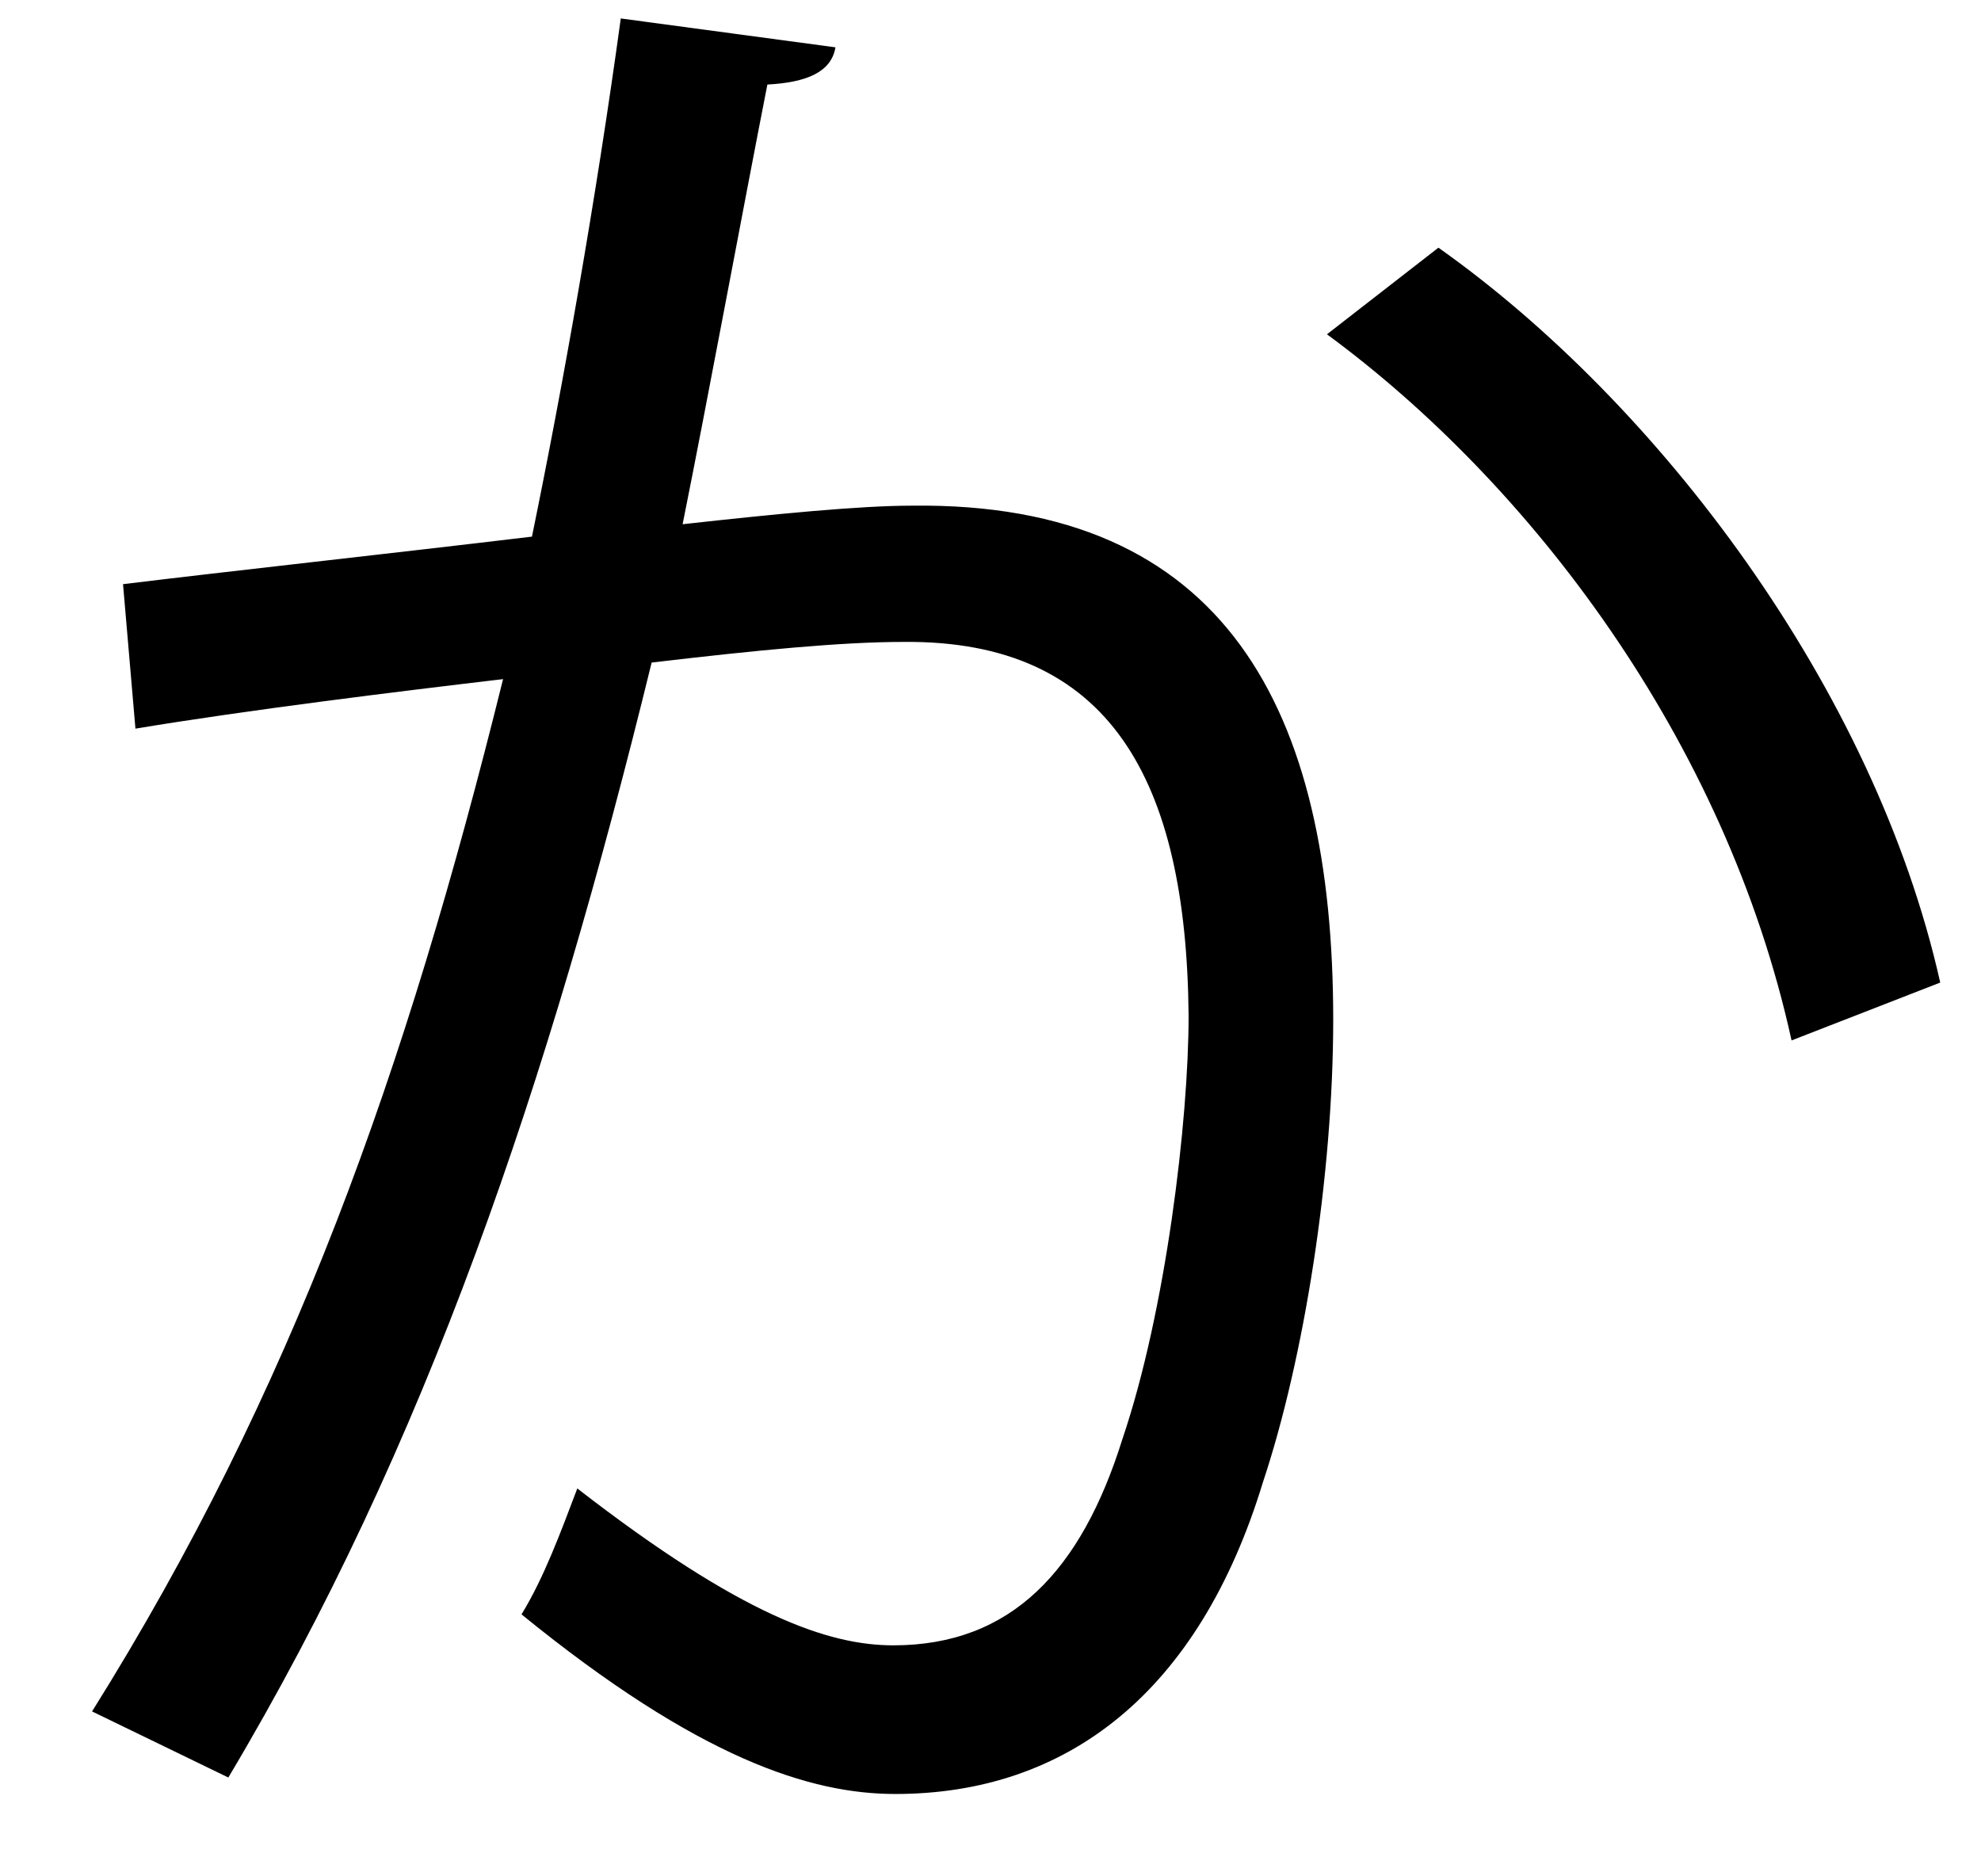 <?xml version="1.0" encoding="UTF-8" standalone="no"?>
<!DOCTYPE svg PUBLIC "-//W3C//DTD SVG 1.1//EN" "http://www.w3.org/Graphics/SVG/1.1/DTD/svg11.dtd">
<svg width="100%" height="100%" viewBox="0 0 19 18" version="1.1" xmlns="http://www.w3.org/2000/svg" xmlns:xlink="http://www.w3.org/1999/xlink" xml:space="preserve" xmlns:serif="http://www.serif.com/" style="fill-rule:evenodd;clip-rule:evenodd;stroke-linejoin:round;stroke-miterlimit:2;">
    <g transform="matrix(1,0,0,1,-430,-239)">
        <g id="ka" transform="matrix(1,0,0,1,447.183,246.406)">
            <path d="M0,2.575C-0.634,-0.317 -2.516,-2.773 -4.456,-4.199L-3.387,-5.03C-1.287,-3.545 0.792,-0.812 1.426,2.02L0,2.575ZM-9.17,-6.952C-9.21,-6.714 -9.447,-6.615 -9.823,-6.595C-10.041,-5.486 -10.397,-3.565 -10.636,-2.377C-9.744,-2.476 -8.933,-2.555 -8.438,-2.555C-5.427,-2.594 -4.396,-0.594 -4.396,2.377C-4.396,3.862 -4.674,5.625 -5.07,6.813C-5.685,8.834 -6.952,9.804 -8.596,9.804C-9.407,9.804 -10.478,9.468 -12.181,8.081C-11.963,7.724 -11.804,7.289 -11.646,6.873C-10.062,8.101 -9.229,8.378 -8.615,8.378C-7.486,8.378 -6.813,7.665 -6.417,6.397C-6.001,5.169 -5.783,3.347 -5.783,2.337C-5.803,0.079 -6.536,-1.267 -8.517,-1.248C-9.11,-1.248 -9.923,-1.169 -10.933,-1.05C-11.923,2.991 -13.092,6.457 -14.993,9.646L-16.3,9.012C-14.379,5.942 -13.29,2.872 -12.358,-0.891C-13.369,-0.772 -14.814,-0.594 -15.884,-0.416L-16.003,-1.802C-15.032,-1.921 -13.408,-2.099 -12.081,-2.258C-11.784,-3.704 -11.468,-5.486 -11.229,-7.229L-9.17,-6.952Z" style="fill-rule:nonzero;"/>
        </g>
    </g>
</svg>
